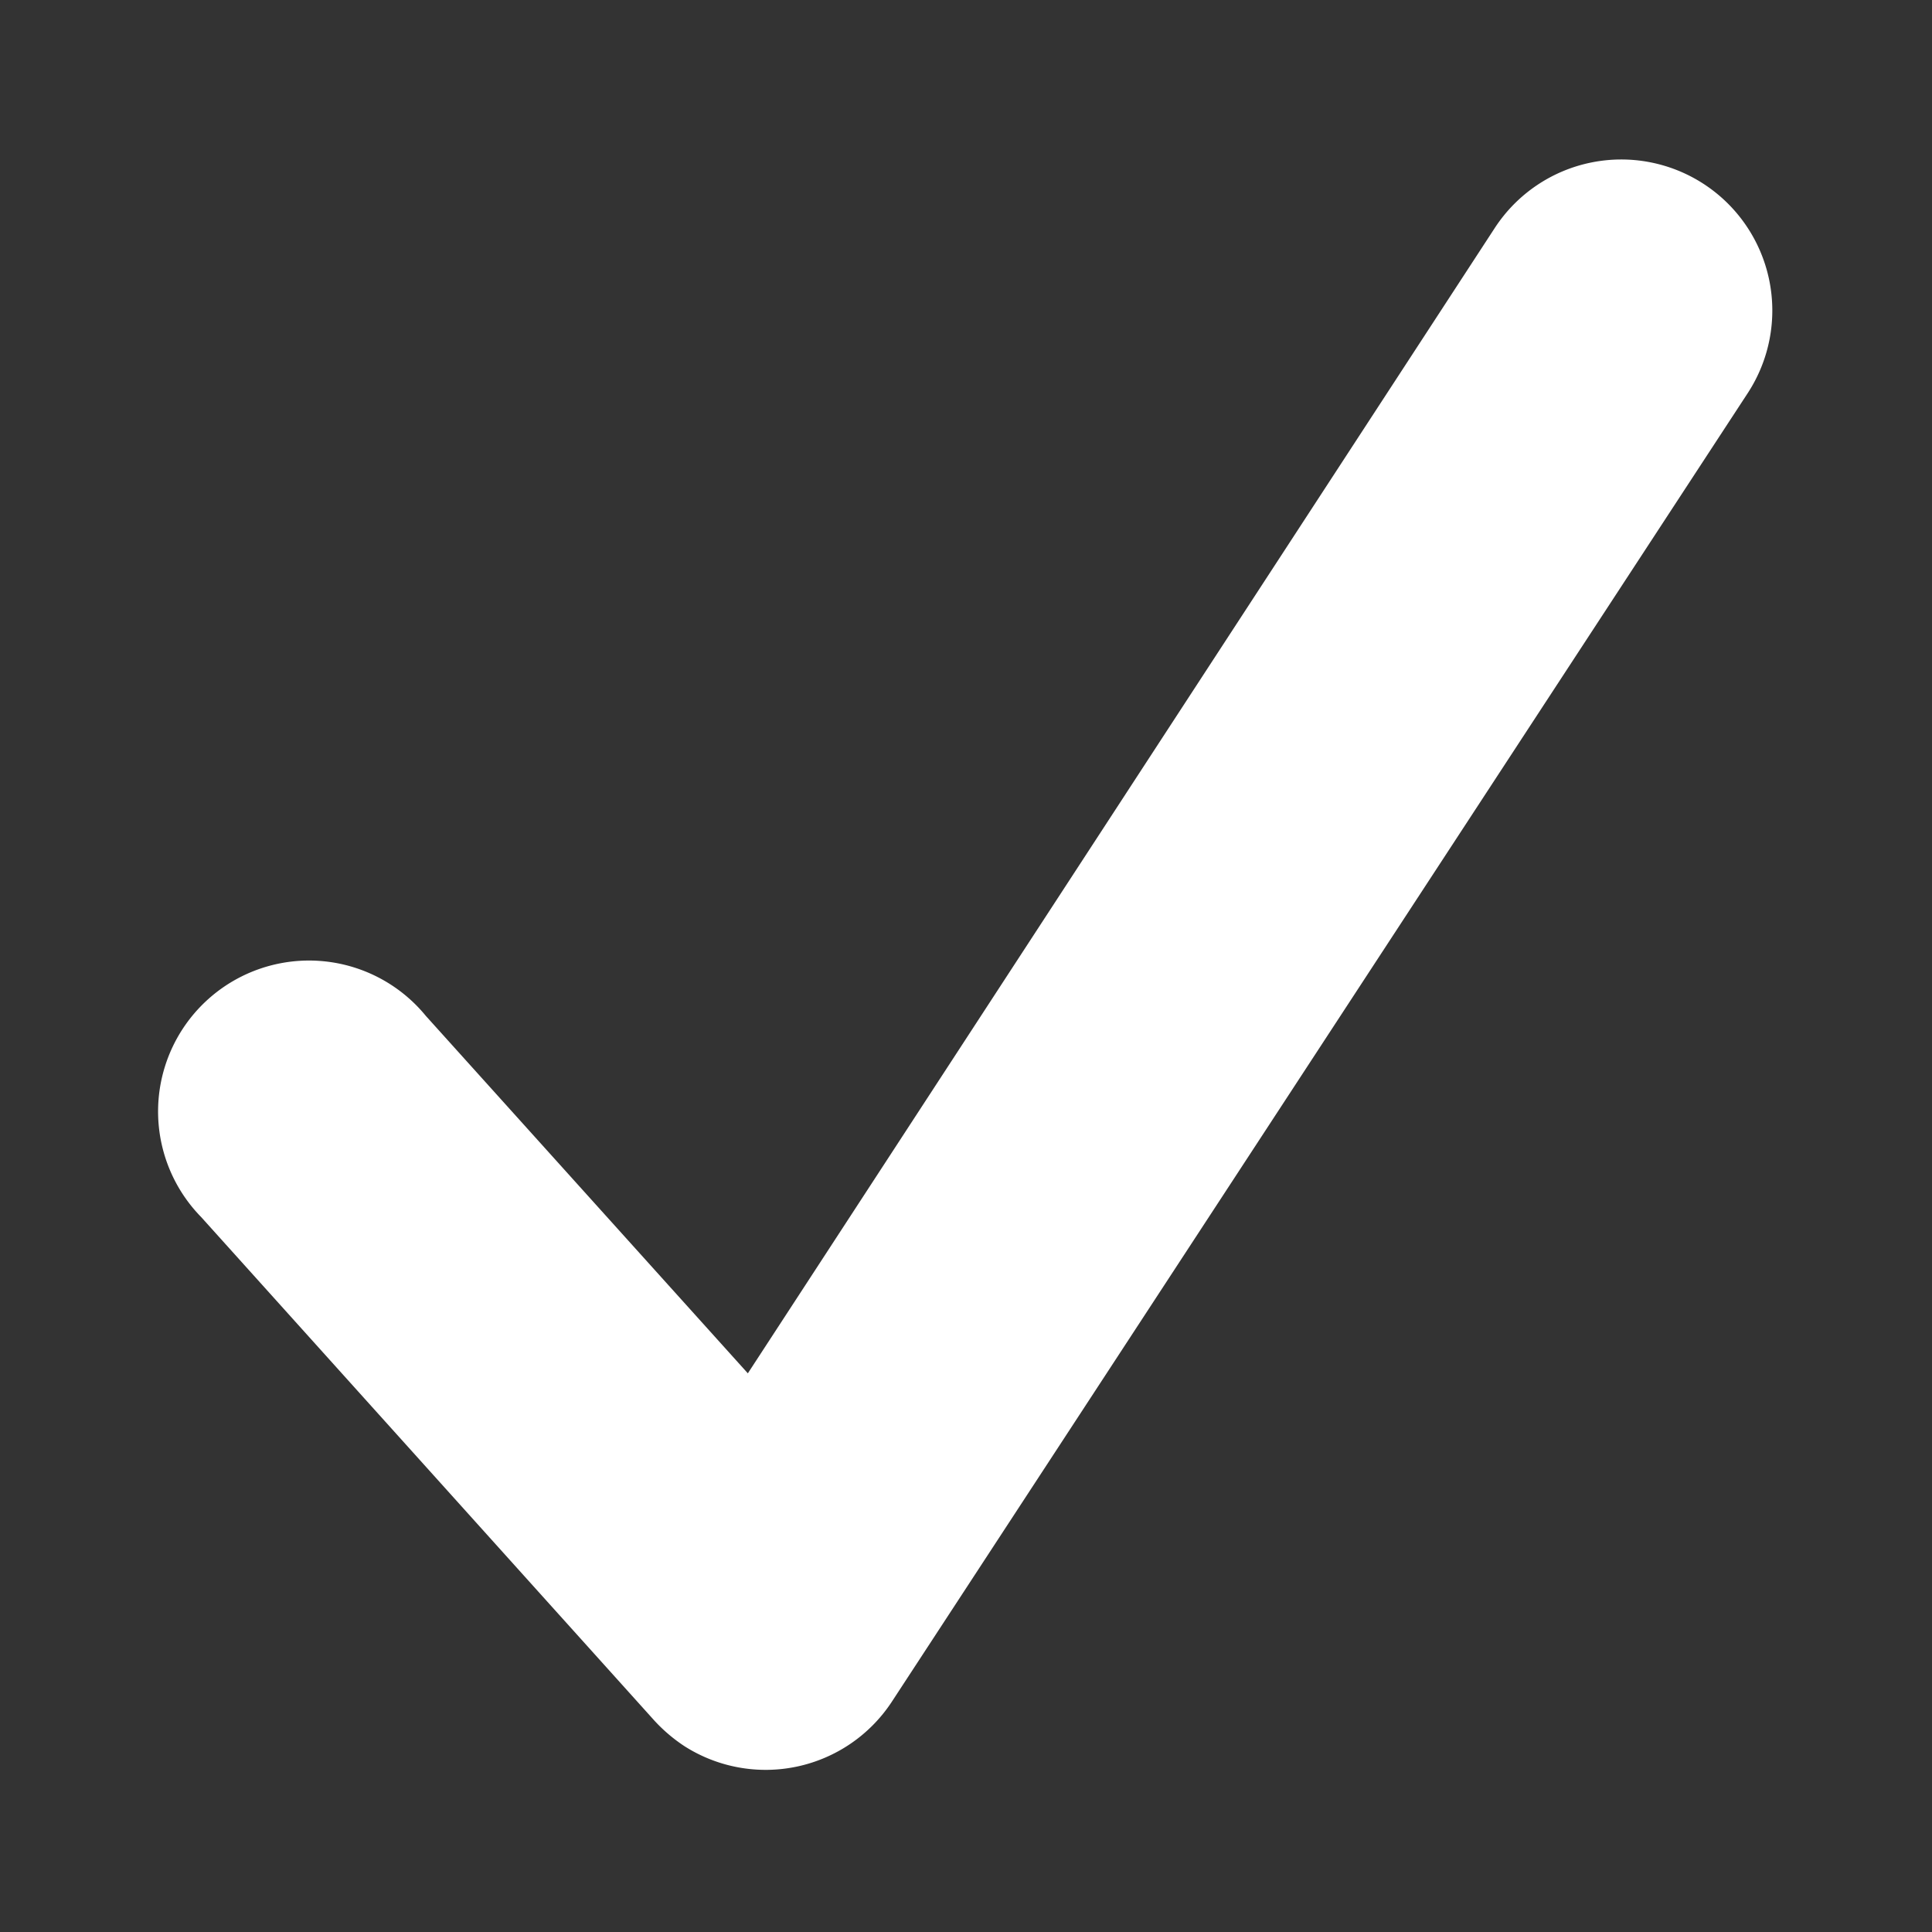 <svg xmlns="http://www.w3.org/2000/svg" viewBox="0 0 48 48" fill="#ffffff">
  <rect x="0" y="0" width="48" height="48" fill="#333333" stroke="none"/>
  <path d="M37.14 5.66a3.75 3.75 0 0 1 6.28 4.11L22.15 42.29A3.75 3.75 0 0 1 17 43.38a4 4 0 0 1-.74-.63L5 30.24a3.75 3.75 0 1 1 5.58-5l8 8.88z" fill-rule="evenodd"/>
</svg>
